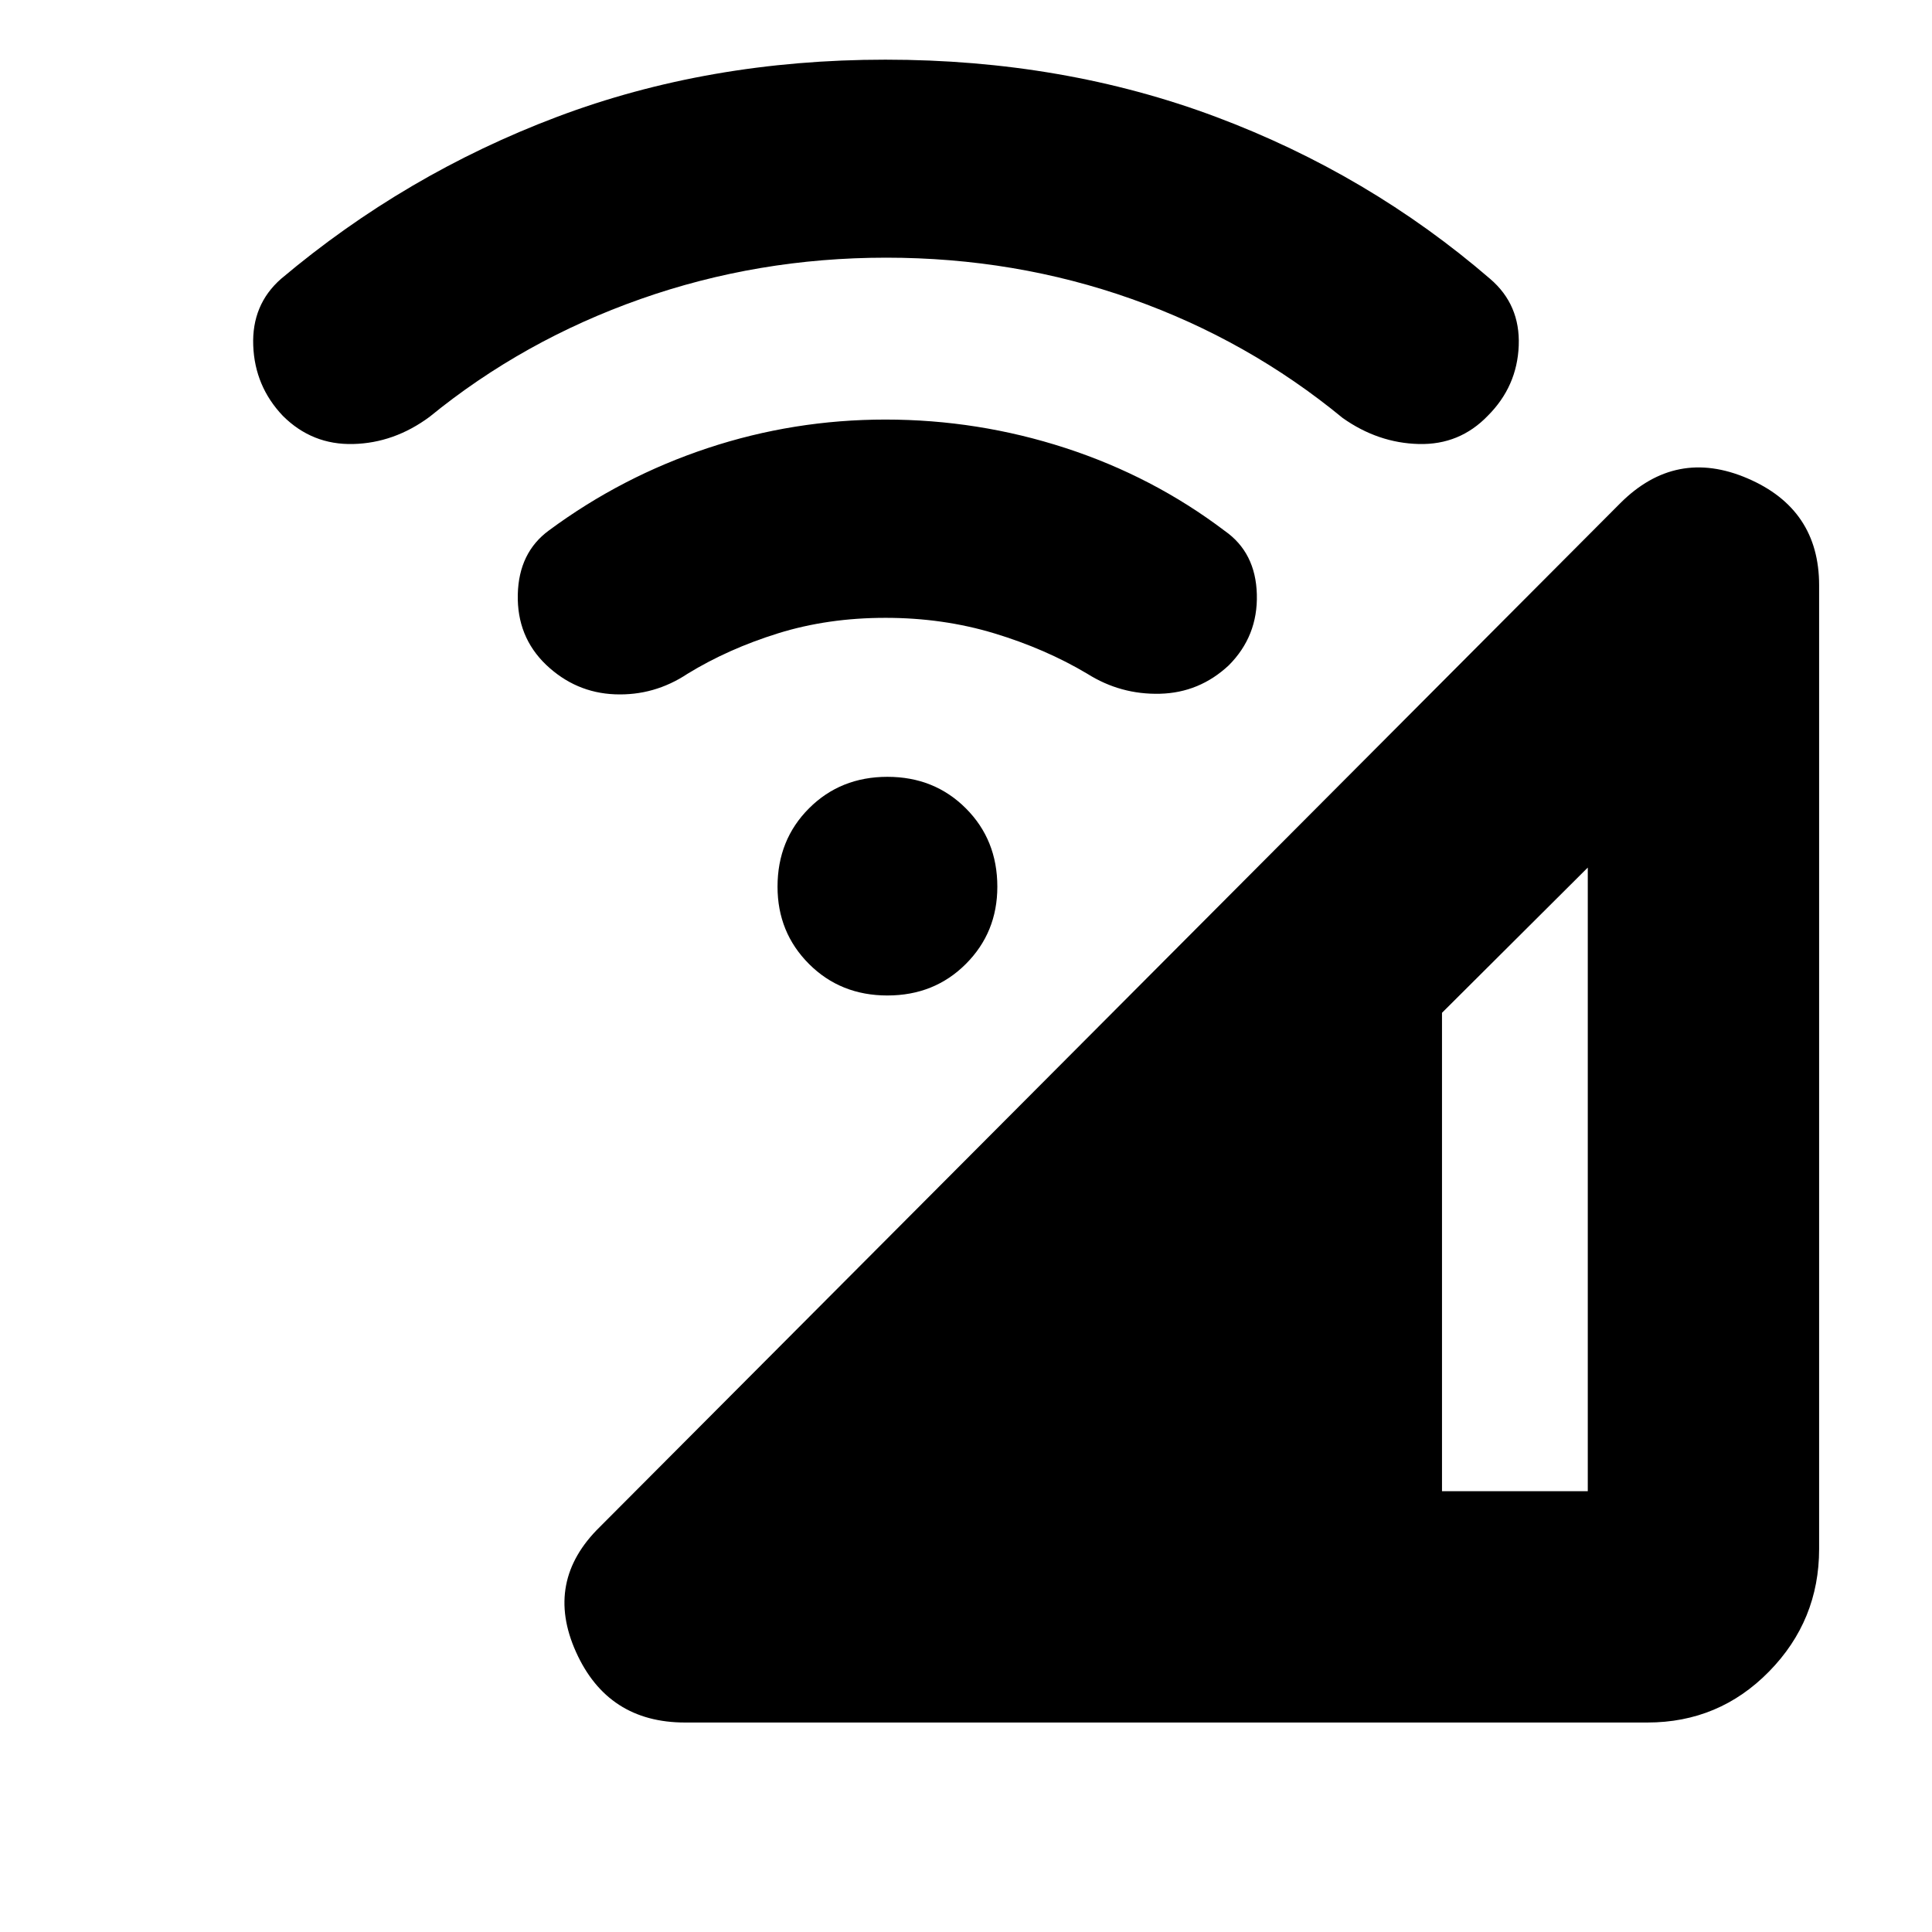 <svg xmlns="http://www.w3.org/2000/svg" height="20" viewBox="0 -960 960 960" width="20"><path d="M340.43-104.09q-38.47 0-54.23-35.08-15.77-35.09 11.86-62.12l507.05-508.68q27.63-27.6 63.22-12.33 35.58 15.26 35.58 53.12v478.85q0 35.51-24.85 60.87-24.85 25.37-60.49 25.37H340.43Zm376.09-114.95h72.44v-309.87l-72.44 72.17v237.7ZM440.96-465.35q-23.31 0-38.96-15.65-15.65-15.65-15.65-38.39 0-23.31 15.65-38.96Q417.65-574 440.96-574q23.3 0 38.95 15.65 15.66 15.65 15.66 38.96 0 22.74-15.66 38.39-15.65 15.65-38.95 15.65Zm-1-187.65q-28.61 0-53.36 7.7-24.75 7.71-44.95 20.08-16.56 11-36.13 10.22-19.56-.78-34.21-14.71-14.48-13.92-14.02-34.84.46-20.93 15.54-31.93 36.17-26.74 78.91-40.89 42.74-14.15 88.22-14.15 46.04 0 89.5 14.15 43.45 14.15 79.11 41.16 15.39 10.77 15.95 31.54.57 20.76-14 35.32-14.56 13.57-34.13 14.07-19.56.5-36.13-9.94-20.76-12.37-46.23-20.08-25.46-7.7-54.07-7.7Zm.28-178.96q-63.63 0-121.93 20.54-58.3 20.53-104.87 58.55-17.57 13-37.97 13.5t-34.91-13.98q-13.95-14.65-14.73-34.93-.78-20.29 13.75-33.11 61.81-52.09 137.16-80.52 75.35-28.44 163.22-28.44 88.43 0 164.28 28.44 75.85 28.43 136.25 80.52 14.94 12.82 14.16 33.11-.78 20.28-15.35 34.85-14 14.56-34.28 14.06t-37.85-12.93q-46.91-38.61-104.82-59.13-57.91-20.53-122.11-20.53Z"/></svg>
